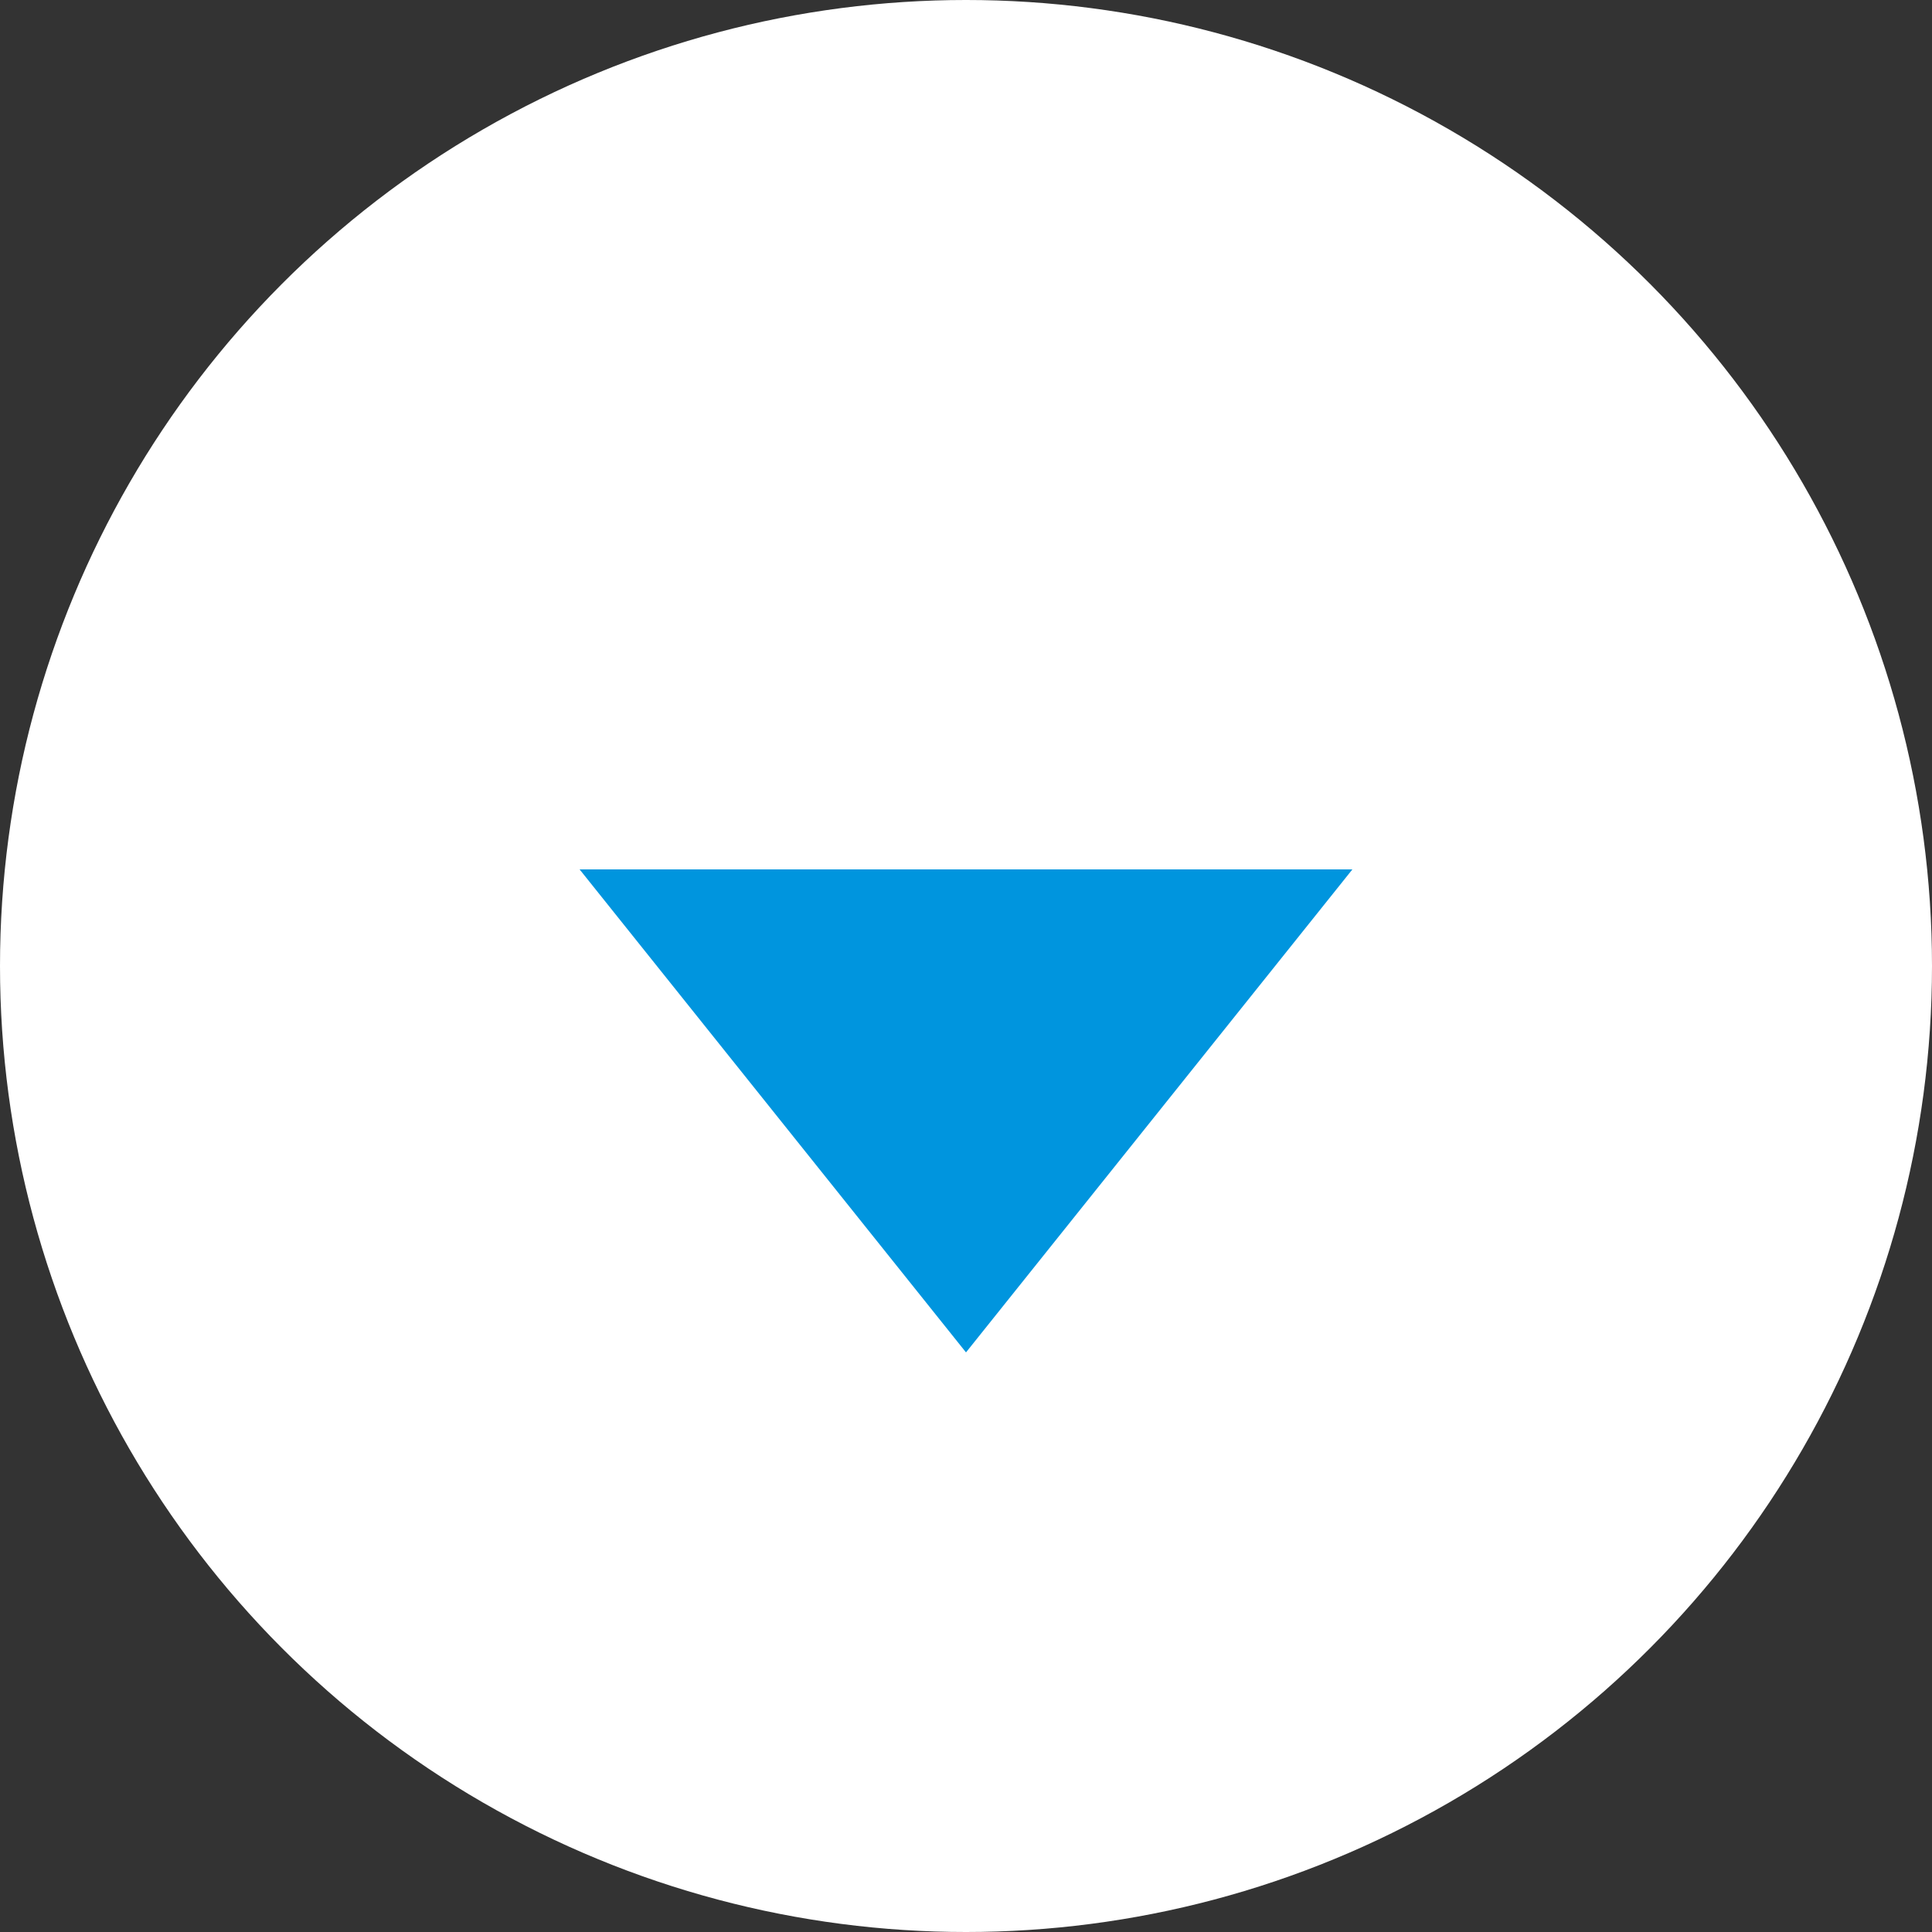 <svg xmlns="http://www.w3.org/2000/svg" width="20" height="20" viewBox="0 0 20 20">
  <rect x="0" y="0" width="20" height="20" fill="#333333" stroke="none"/>
  <g id="arrow" transform="translate(-1464 -602)">
    <circle id="円" cx="10" cy="10" r="10" transform="translate(1464 602)" fill="#fff"/>
    <path id="矢印" d="M4,0,8,5H0Z" transform="translate(1478 616) rotate(180)" fill="#0095de"/>
  </g>
</svg>
